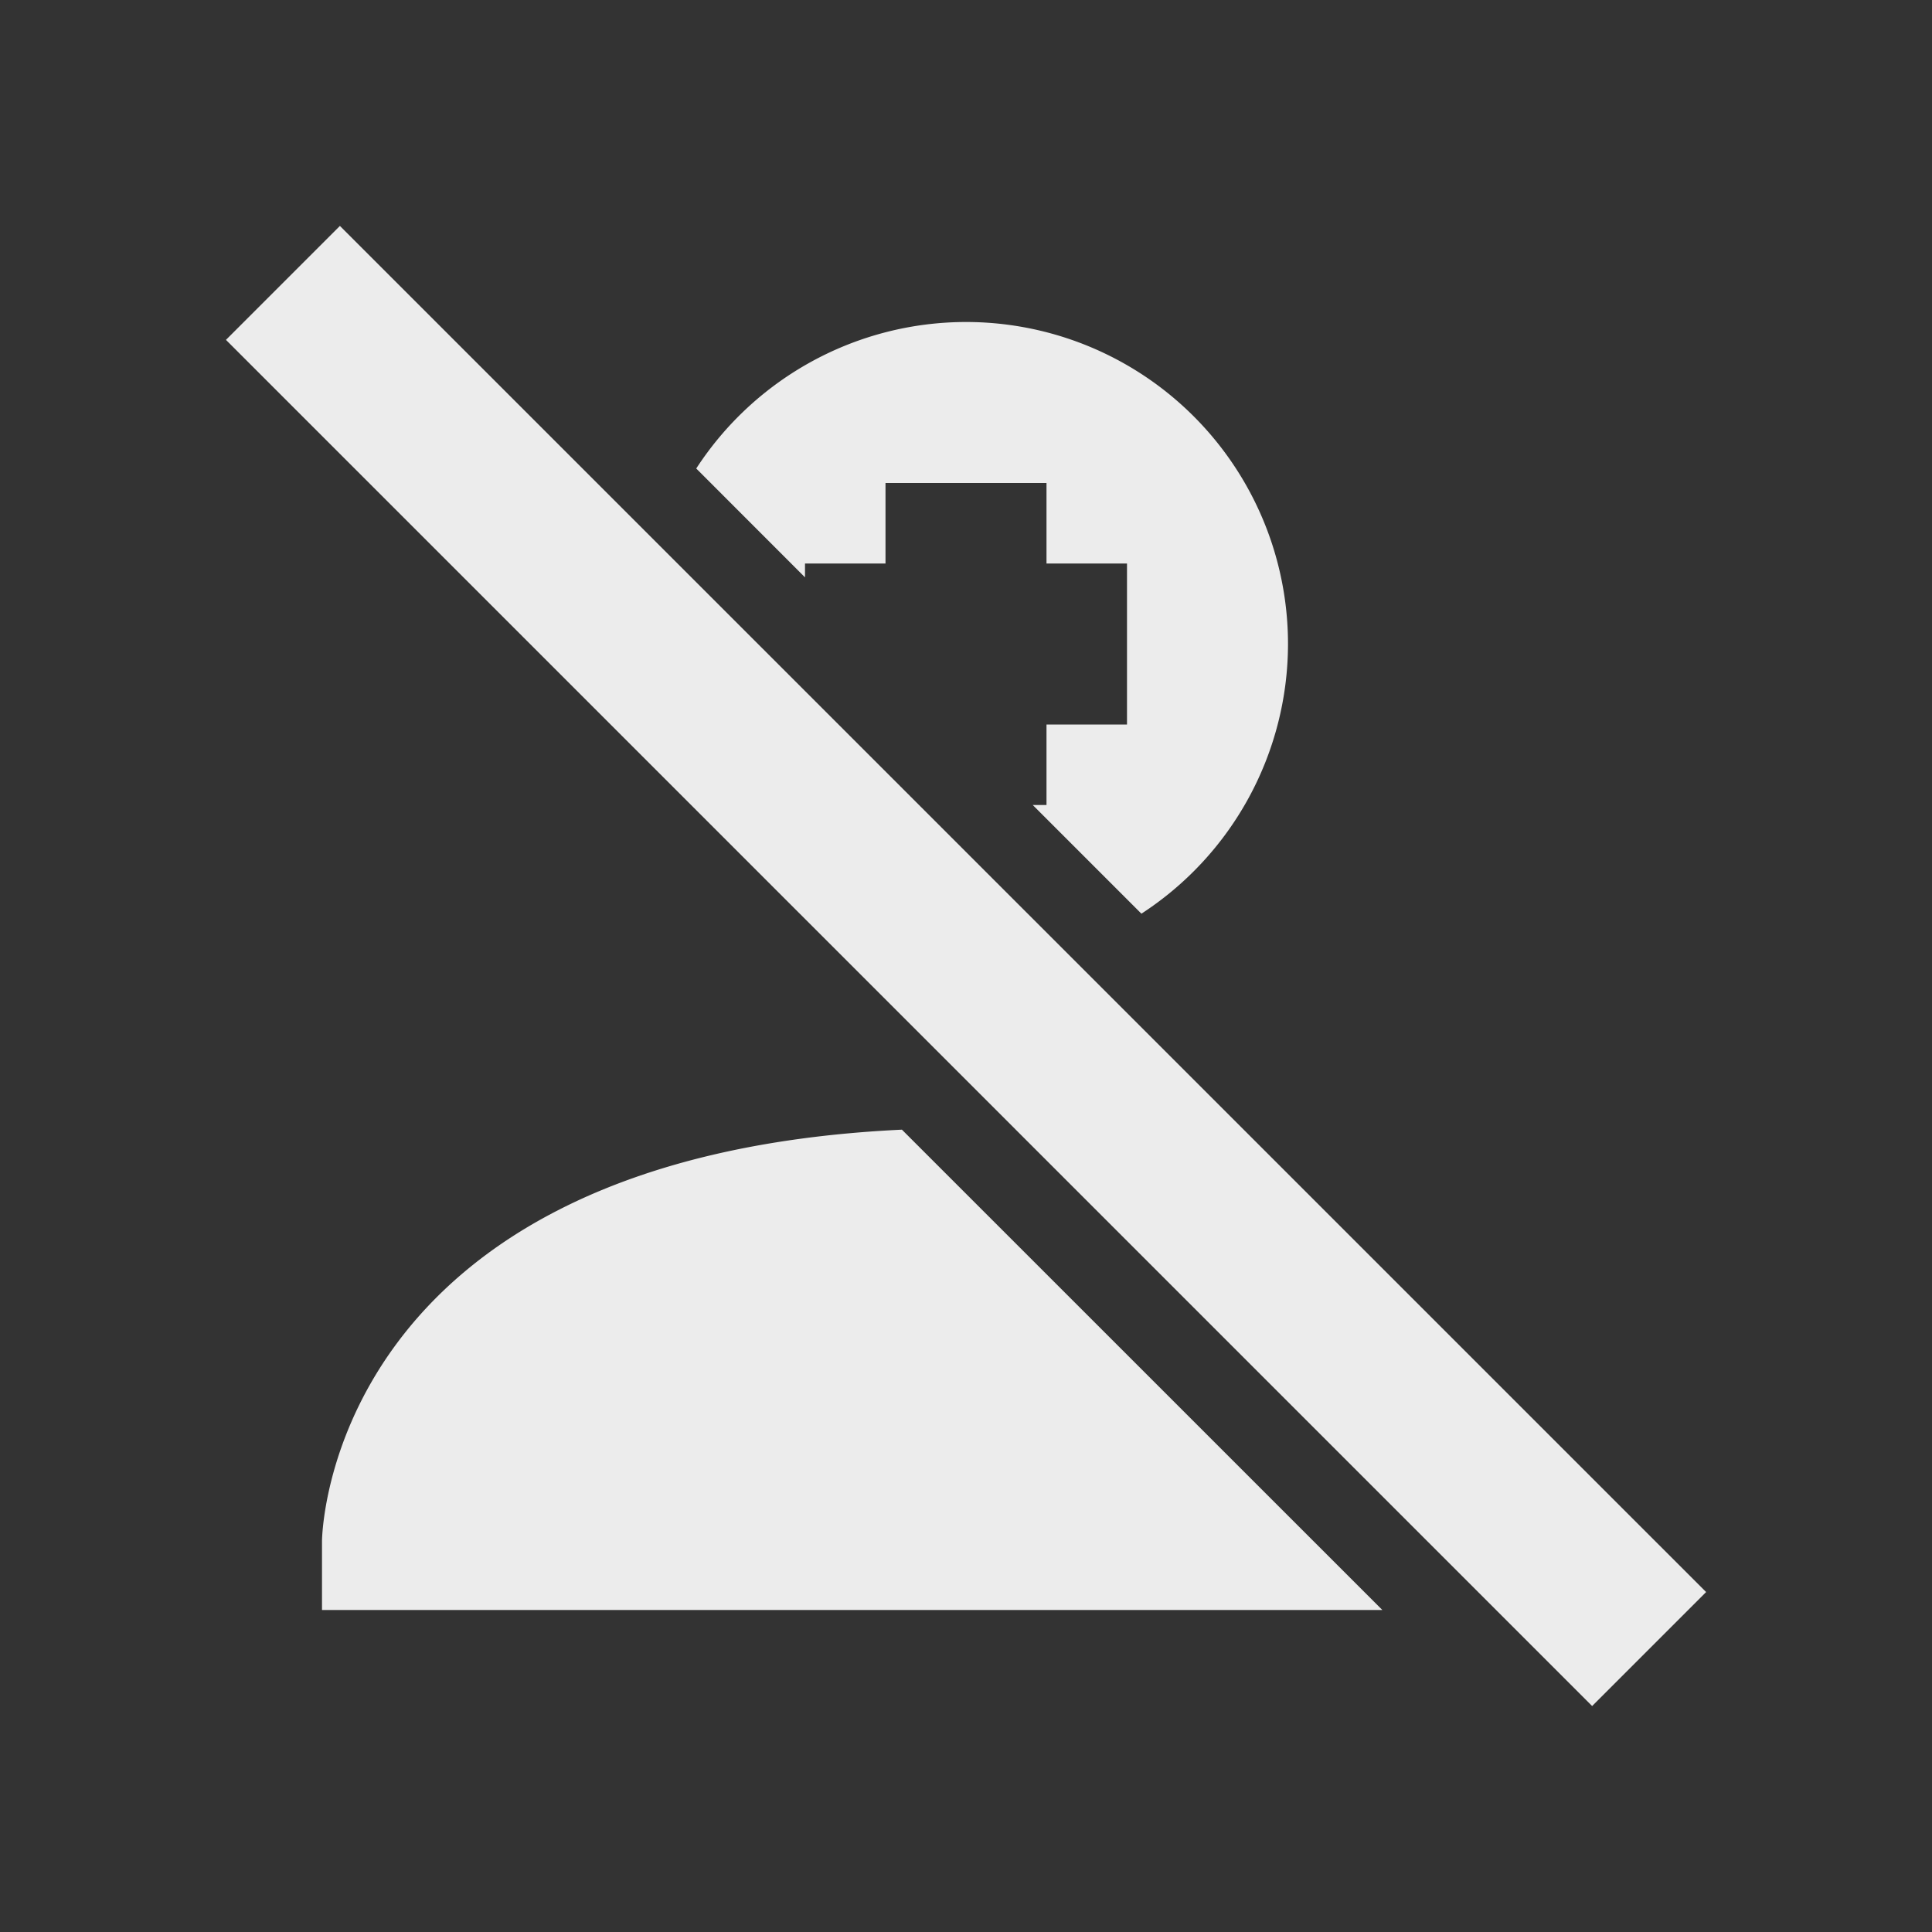 <svg xmlns="http://www.w3.org/2000/svg" width="24px" height="24px">
    <rect width="100%" height="100%" fill="#333333" stroke="none"/>
    <path fill="currentColor" d="M4.223 2.806 2.807 4.222l16.971 16.971 1.416-1.416L4.223 2.807zM12 4a4 4 0 0 0-3.351 1.82L10 7.172V7h1V6h2v1h1v2h-1v1h-.171l1.35 1.35A4 4 0 0 0 16 8a4 4 0 0 0-4-4zm-.795 10.033C4.022 14.374 4 19.143 4 19.143V20h13.172l-5.967-5.966zm-20.189-1.008 1.414 1.414-1.793 1.793h5.172v2h-5.172l1.793 1.793-1.414 1.414-4.207-4.207z" style="color:#ececec"/>
</svg>
